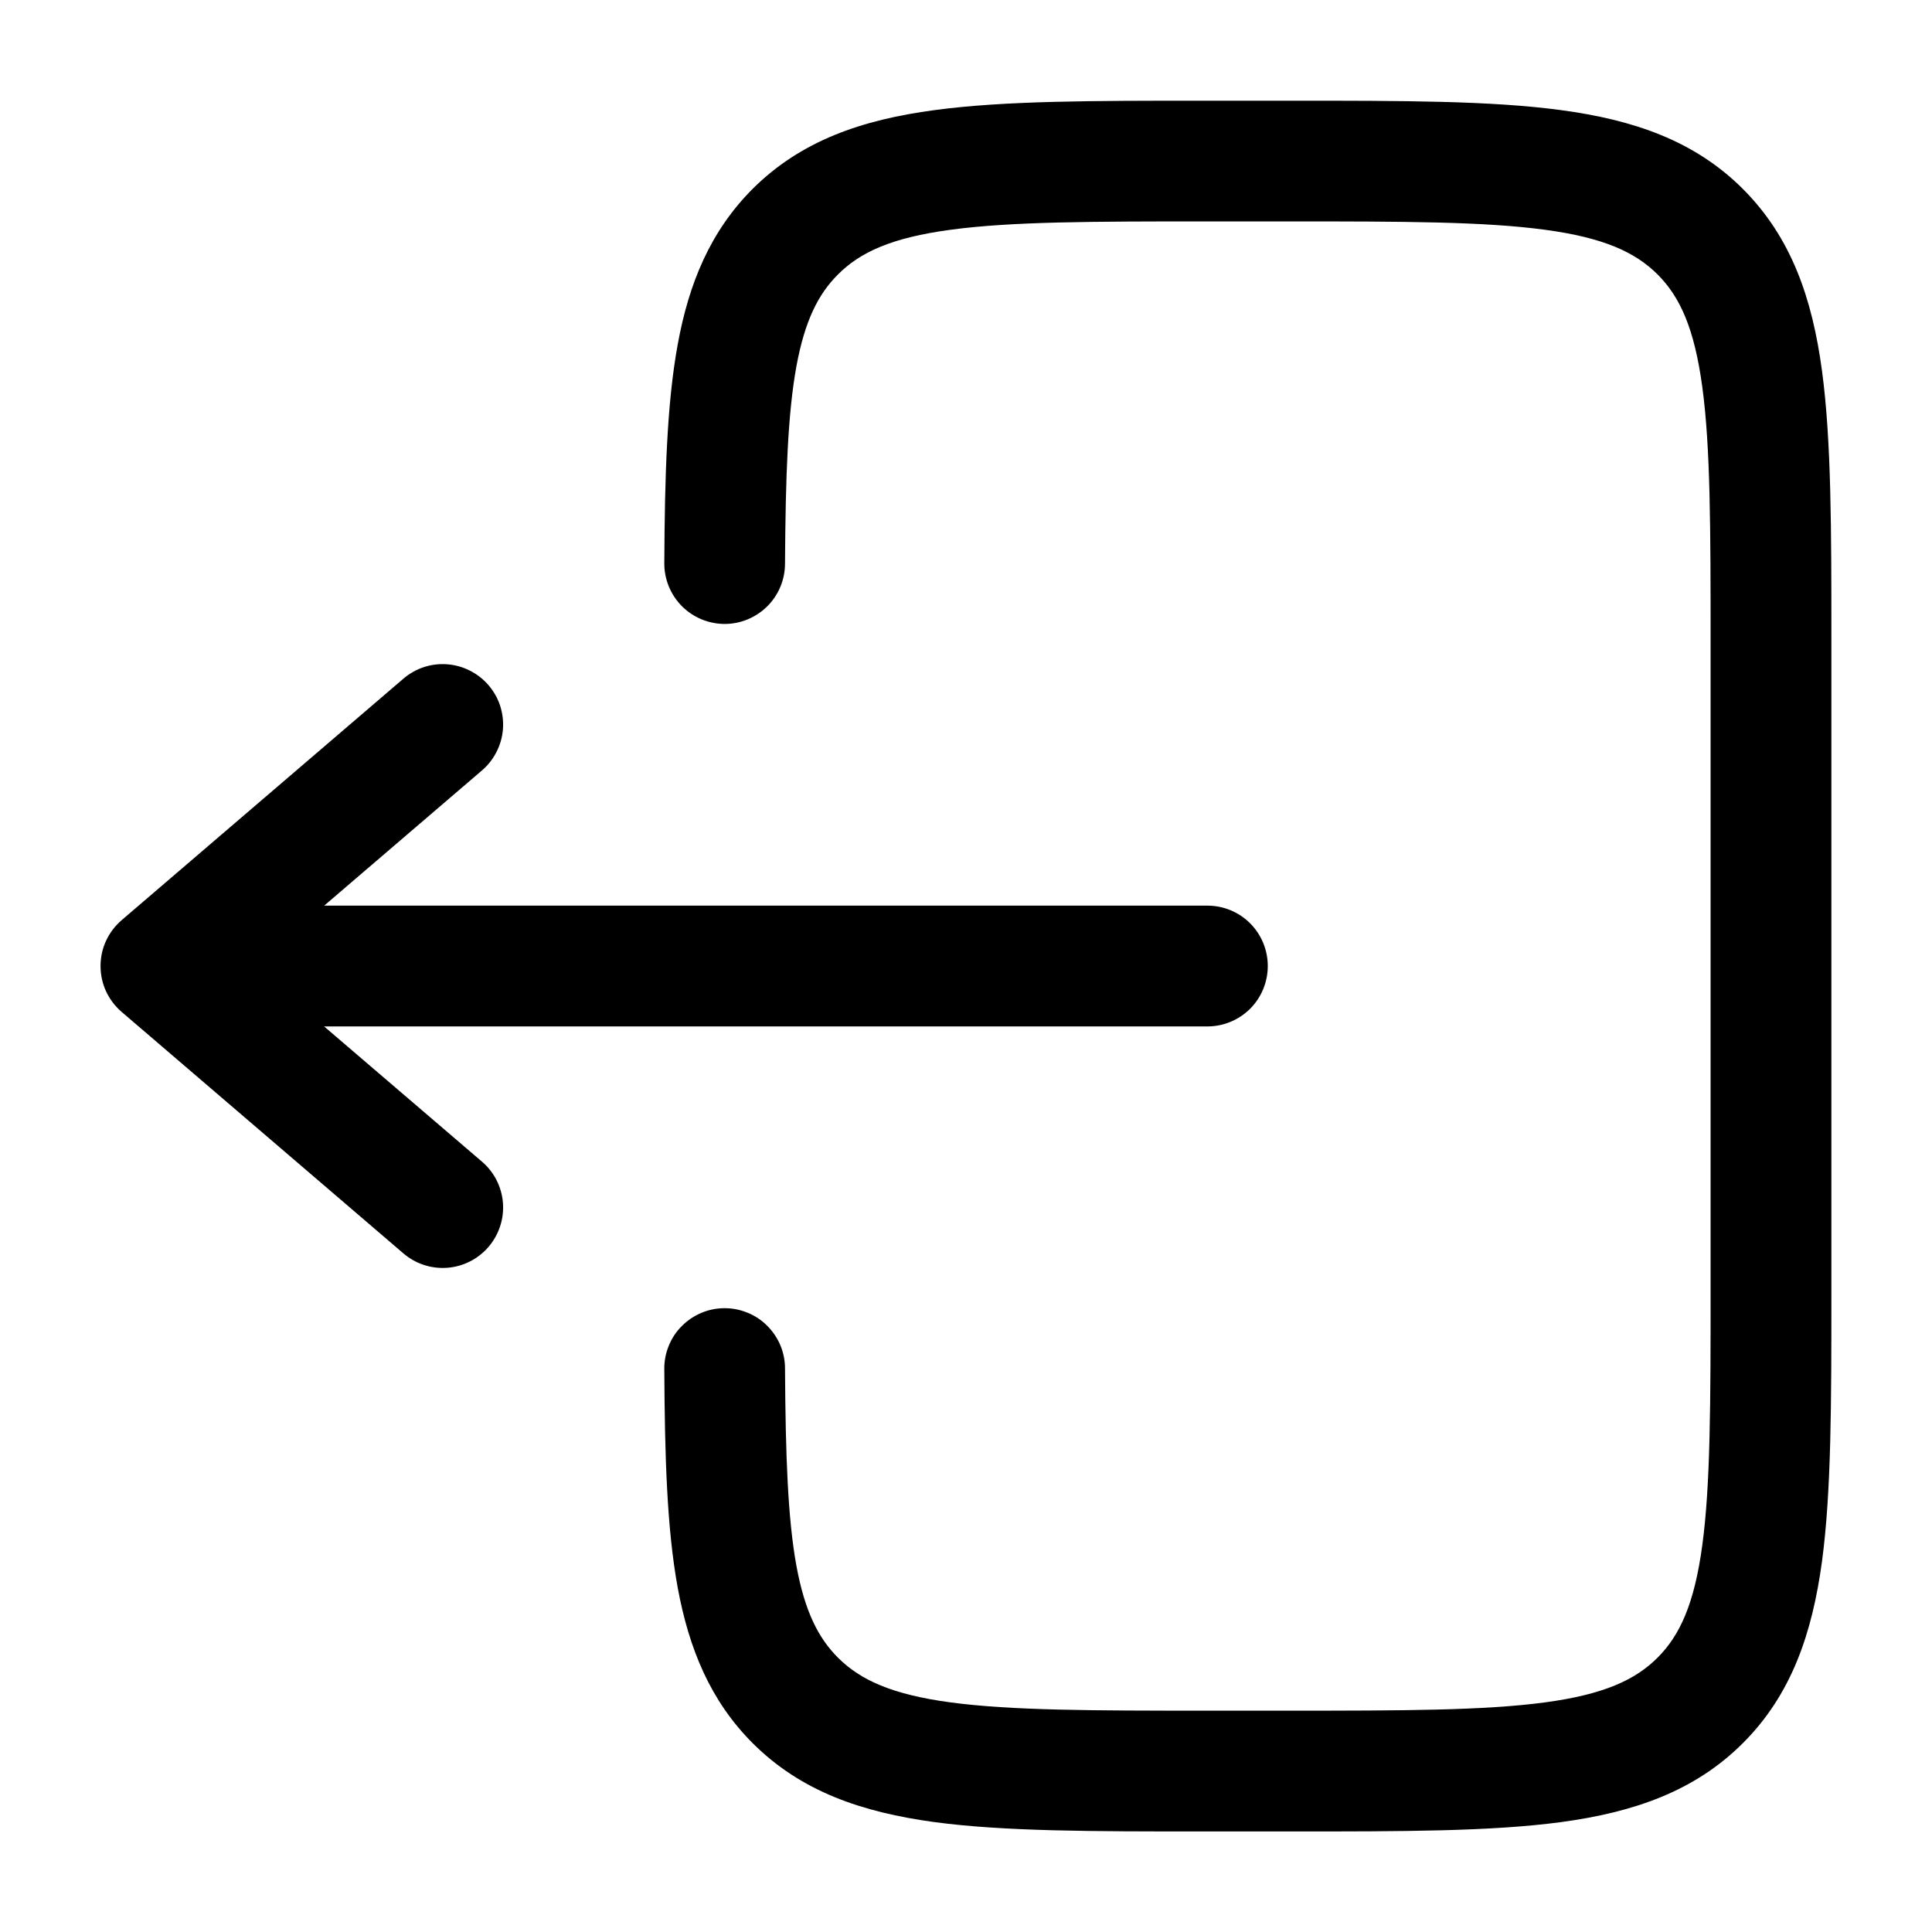 <svg width="25" height="25" viewBox="0 0 25 25" fill="none" xmlns="http://www.w3.org/2000/svg">
<path d="M15.568 1.303C14.144 1.303 12.995 1.303 12.091 1.425C11.154 1.55 10.364 1.82 9.737 2.446C9.192 2.993 8.914 3.665 8.77 4.455C8.629 5.223 8.602 6.161 8.596 7.288C8.595 7.495 8.676 7.694 8.822 7.842C8.967 7.989 9.166 8.072 9.373 8.074C9.58 8.075 9.779 7.993 9.926 7.848C10.074 7.702 10.157 7.504 10.158 7.296C10.165 6.158 10.194 5.351 10.306 4.737C10.415 4.148 10.589 3.805 10.843 3.552C11.131 3.263 11.536 3.076 12.301 2.973C13.087 2.867 14.13 2.865 15.625 2.865H16.666C18.162 2.865 19.205 2.867 19.991 2.973C20.756 3.076 21.16 3.264 21.45 3.552C21.737 3.84 21.925 4.244 22.028 5.01C22.134 5.795 22.135 6.839 22.135 8.334V16.667C22.135 18.162 22.134 19.205 22.028 19.992C21.925 20.757 21.737 21.161 21.449 21.45C21.16 21.738 20.756 21.926 19.991 22.029C19.205 22.134 18.162 22.136 16.666 22.136H15.625C14.13 22.136 13.087 22.134 12.3 22.029C11.536 21.926 11.131 21.737 10.843 21.45C10.589 21.195 10.415 20.854 10.306 20.264C10.194 19.651 10.165 18.843 10.158 17.705C10.158 17.602 10.137 17.501 10.097 17.406C10.057 17.312 9.999 17.226 9.926 17.154C9.854 17.081 9.767 17.024 9.672 16.986C9.577 16.947 9.475 16.927 9.373 16.928C9.27 16.928 9.169 16.949 9.074 16.989C8.98 17.029 8.894 17.087 8.822 17.16C8.749 17.232 8.692 17.319 8.654 17.414C8.615 17.509 8.595 17.611 8.596 17.713C8.602 18.84 8.629 19.779 8.77 20.547C8.916 21.336 9.192 22.008 9.738 22.555C10.364 23.182 11.155 23.451 12.093 23.578C12.995 23.699 14.144 23.699 15.568 23.699H16.724C18.149 23.699 19.297 23.699 20.2 23.578C21.137 23.451 21.927 23.182 22.554 22.555C23.181 21.928 23.45 21.138 23.577 20.201C23.698 19.297 23.698 18.149 23.698 16.725V8.277C23.698 6.853 23.698 5.704 23.577 4.801C23.451 3.863 23.181 3.074 22.554 2.446C21.927 1.819 21.137 1.551 20.2 1.425C19.297 1.303 18.148 1.303 16.724 1.303H15.568Z" fill="black"/>
<path d="M15.624 11.719C15.832 11.719 16.03 11.801 16.177 11.948C16.323 12.095 16.405 12.293 16.405 12.5C16.405 12.708 16.323 12.906 16.177 13.053C16.03 13.199 15.832 13.282 15.624 13.282H4.194L6.237 15.032C6.394 15.166 6.492 15.358 6.508 15.565C6.524 15.772 6.457 15.976 6.322 16.134C6.187 16.291 5.996 16.389 5.789 16.405C5.582 16.421 5.378 16.354 5.22 16.219L1.574 13.094C1.489 13.021 1.42 12.93 1.372 12.827C1.325 12.725 1.301 12.613 1.301 12.5C1.301 12.387 1.325 12.276 1.372 12.174C1.42 12.071 1.489 11.98 1.574 11.907L5.22 8.782C5.298 8.715 5.388 8.664 5.486 8.632C5.584 8.6 5.687 8.588 5.789 8.596C5.891 8.604 5.991 8.632 6.082 8.679C6.174 8.725 6.255 8.789 6.322 8.867C6.389 8.945 6.44 9.035 6.472 9.133C6.503 9.231 6.516 9.333 6.508 9.436C6.5 9.538 6.472 9.638 6.425 9.729C6.379 9.821 6.315 9.902 6.237 9.969L4.195 11.719H15.624Z" fill="black"/>
</svg>

